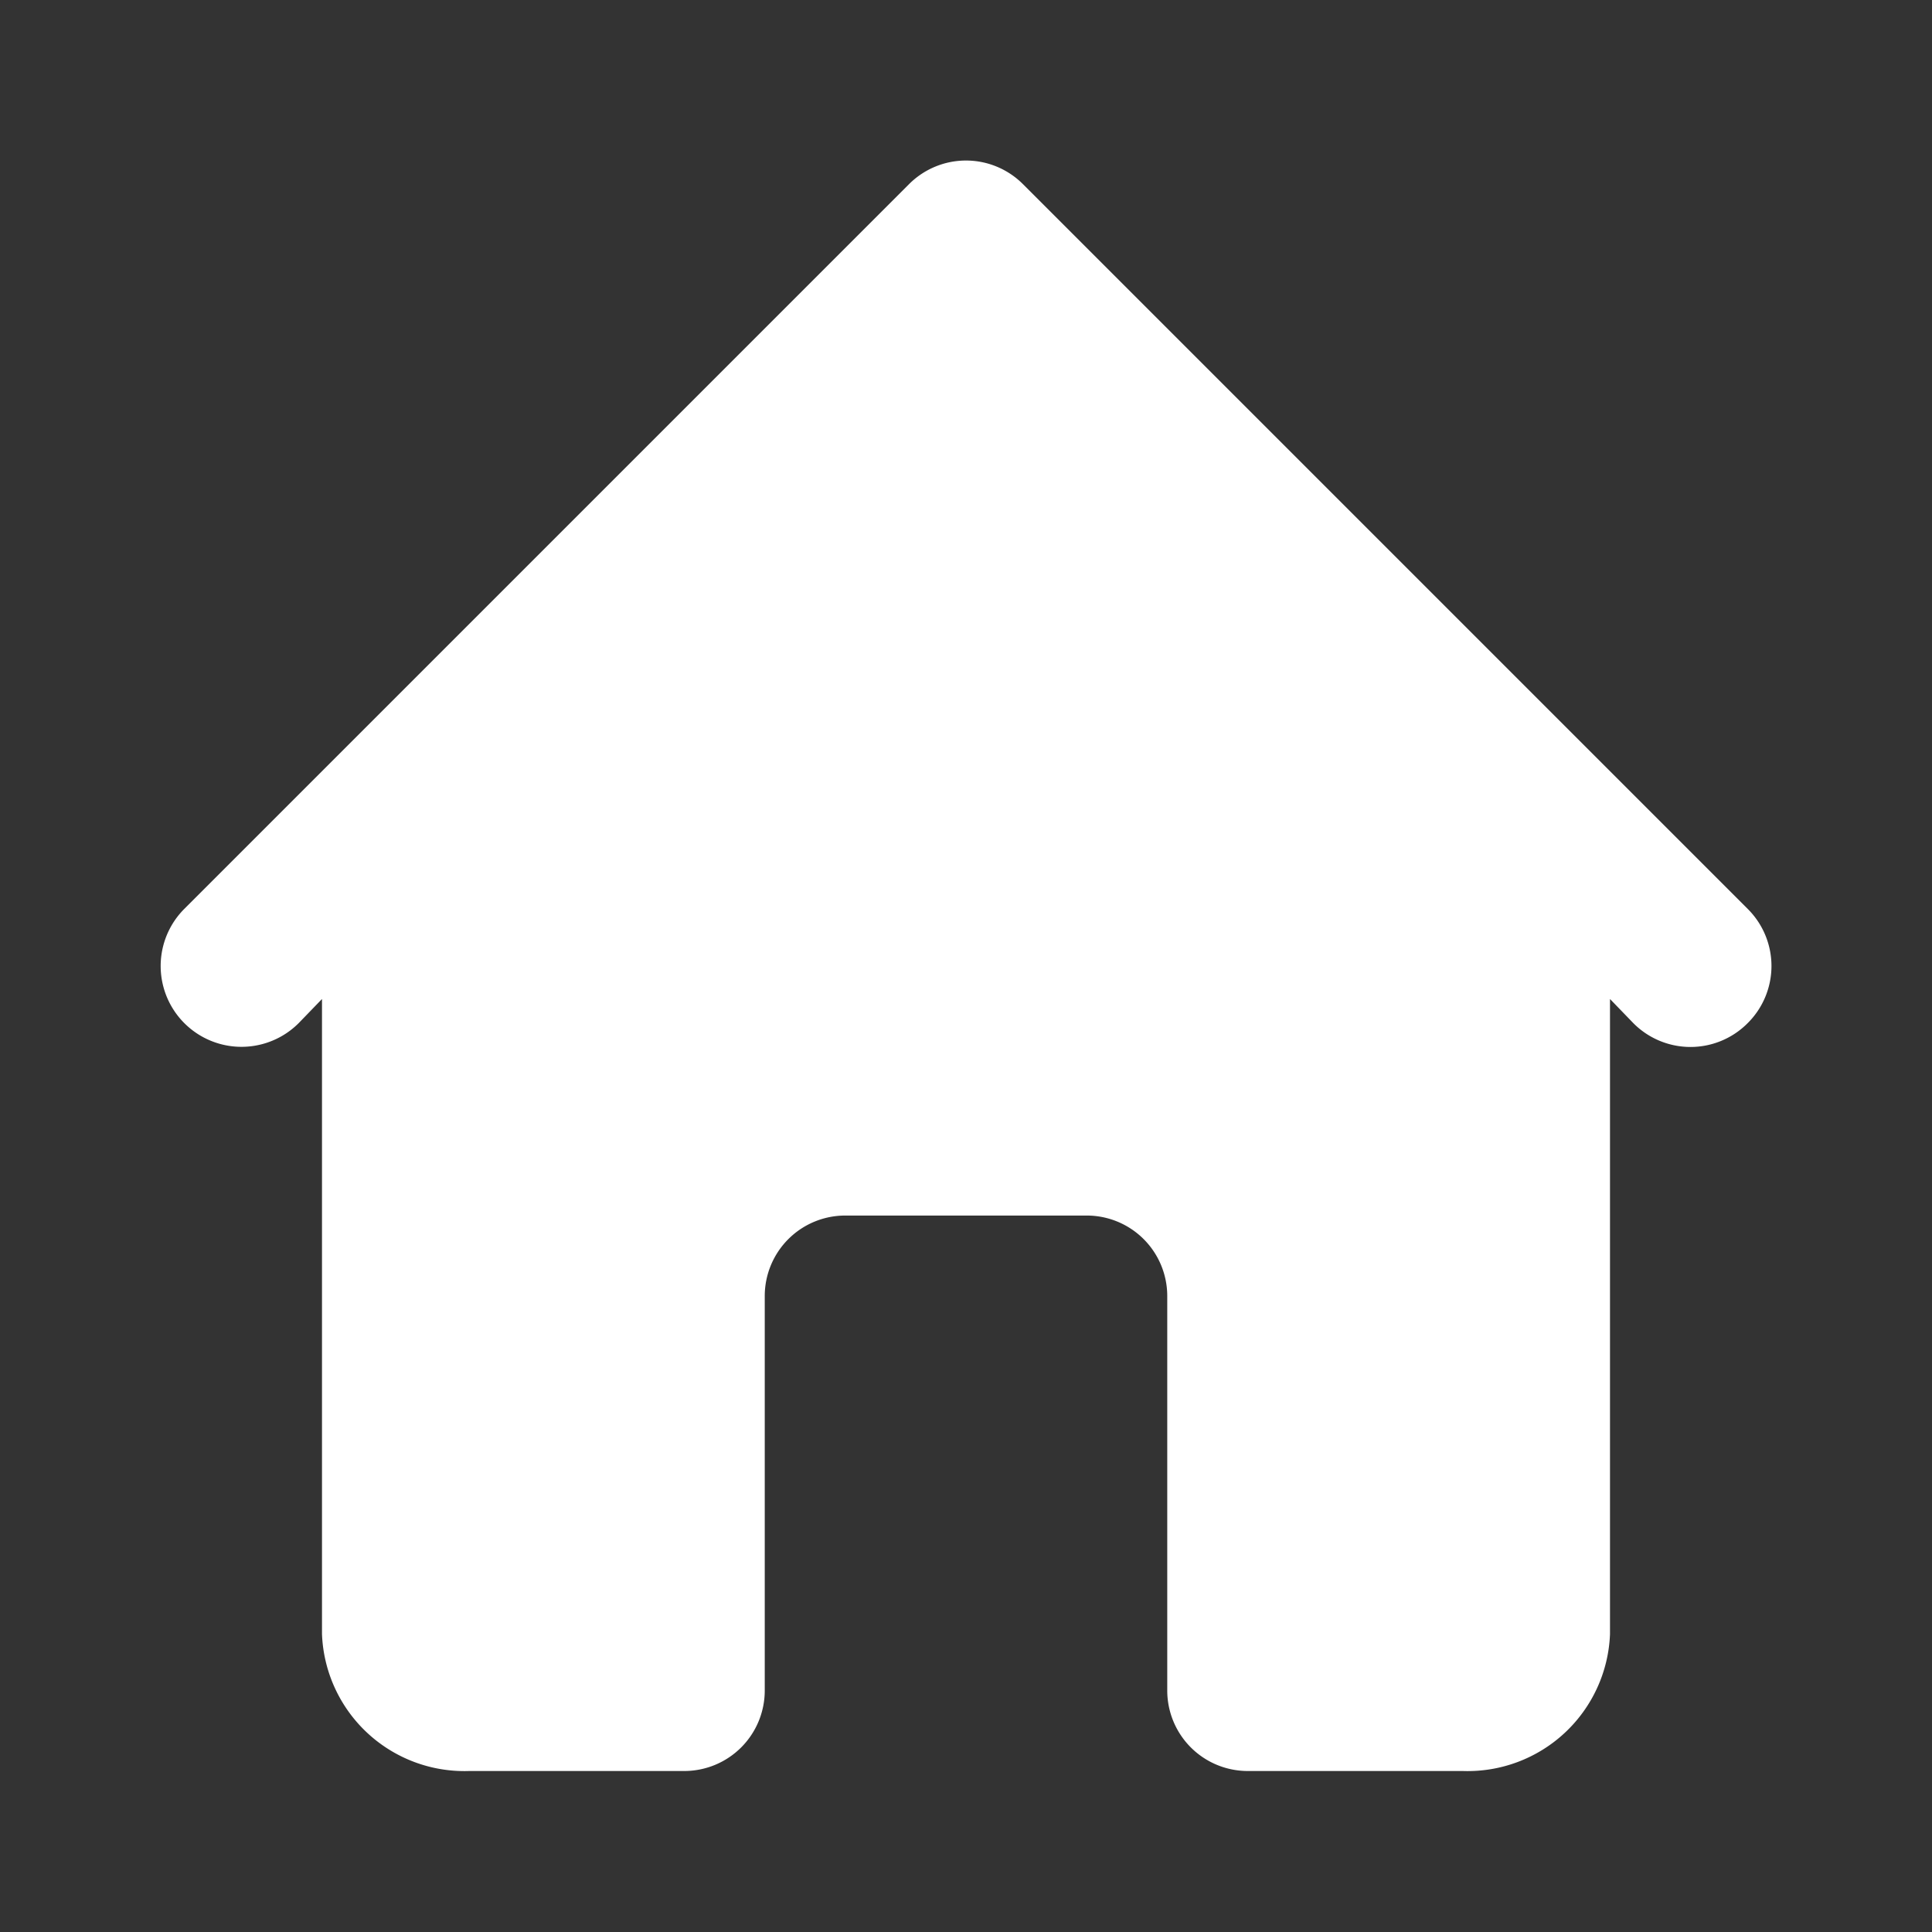 <!DOCTYPE svg PUBLIC "-//W3C//DTD SVG 1.1//EN" "http://www.w3.org/Graphics/SVG/1.1/DTD/svg11.dtd">
<!-- Uploaded to: SVG Repo, www.svgrepo.com, Transformed by: SVG Repo Mixer Tools -->
<svg fill="#000000" width="800px" height="800px" viewBox="0 0 24 24" id="home-alt-1" data-name="Flat Color" xmlns="http://www.w3.org/2000/svg" class="icon flat-color">
<rect x="0" y="0" width="24" height="24" fill="#333333" stroke="none"/>
<g id="SVGRepo_bgCarrier" stroke-width="0"/>
<g id="SVGRepo_tracerCarrier" stroke-linecap="round" stroke-linejoin="round"/>
<g id="SVGRepo_iconCarrier">
<path id="primary" d="M21.71,11.29l-9-9a1,1,0,0,0-1.42,0l-9,9a1,1,0,0,0,1.42,1.42l.29-.3V20.3A1.77,1.77,0,0,0,5.83,22H8.5a1,1,0,0,0,1-1V16.1a1,1,0,0,1,1-1h3a1,1,0,0,1,1,1V21a1,1,0,0,0,1,1h2.67A1.77,1.77,0,0,0,20,20.3V12.41l.29.3a1,1,0,0,0,1.42,0A1,1,0,0,0,21.71,11.29Z" style="fill: #ffffff;"/>
</g>
</svg>